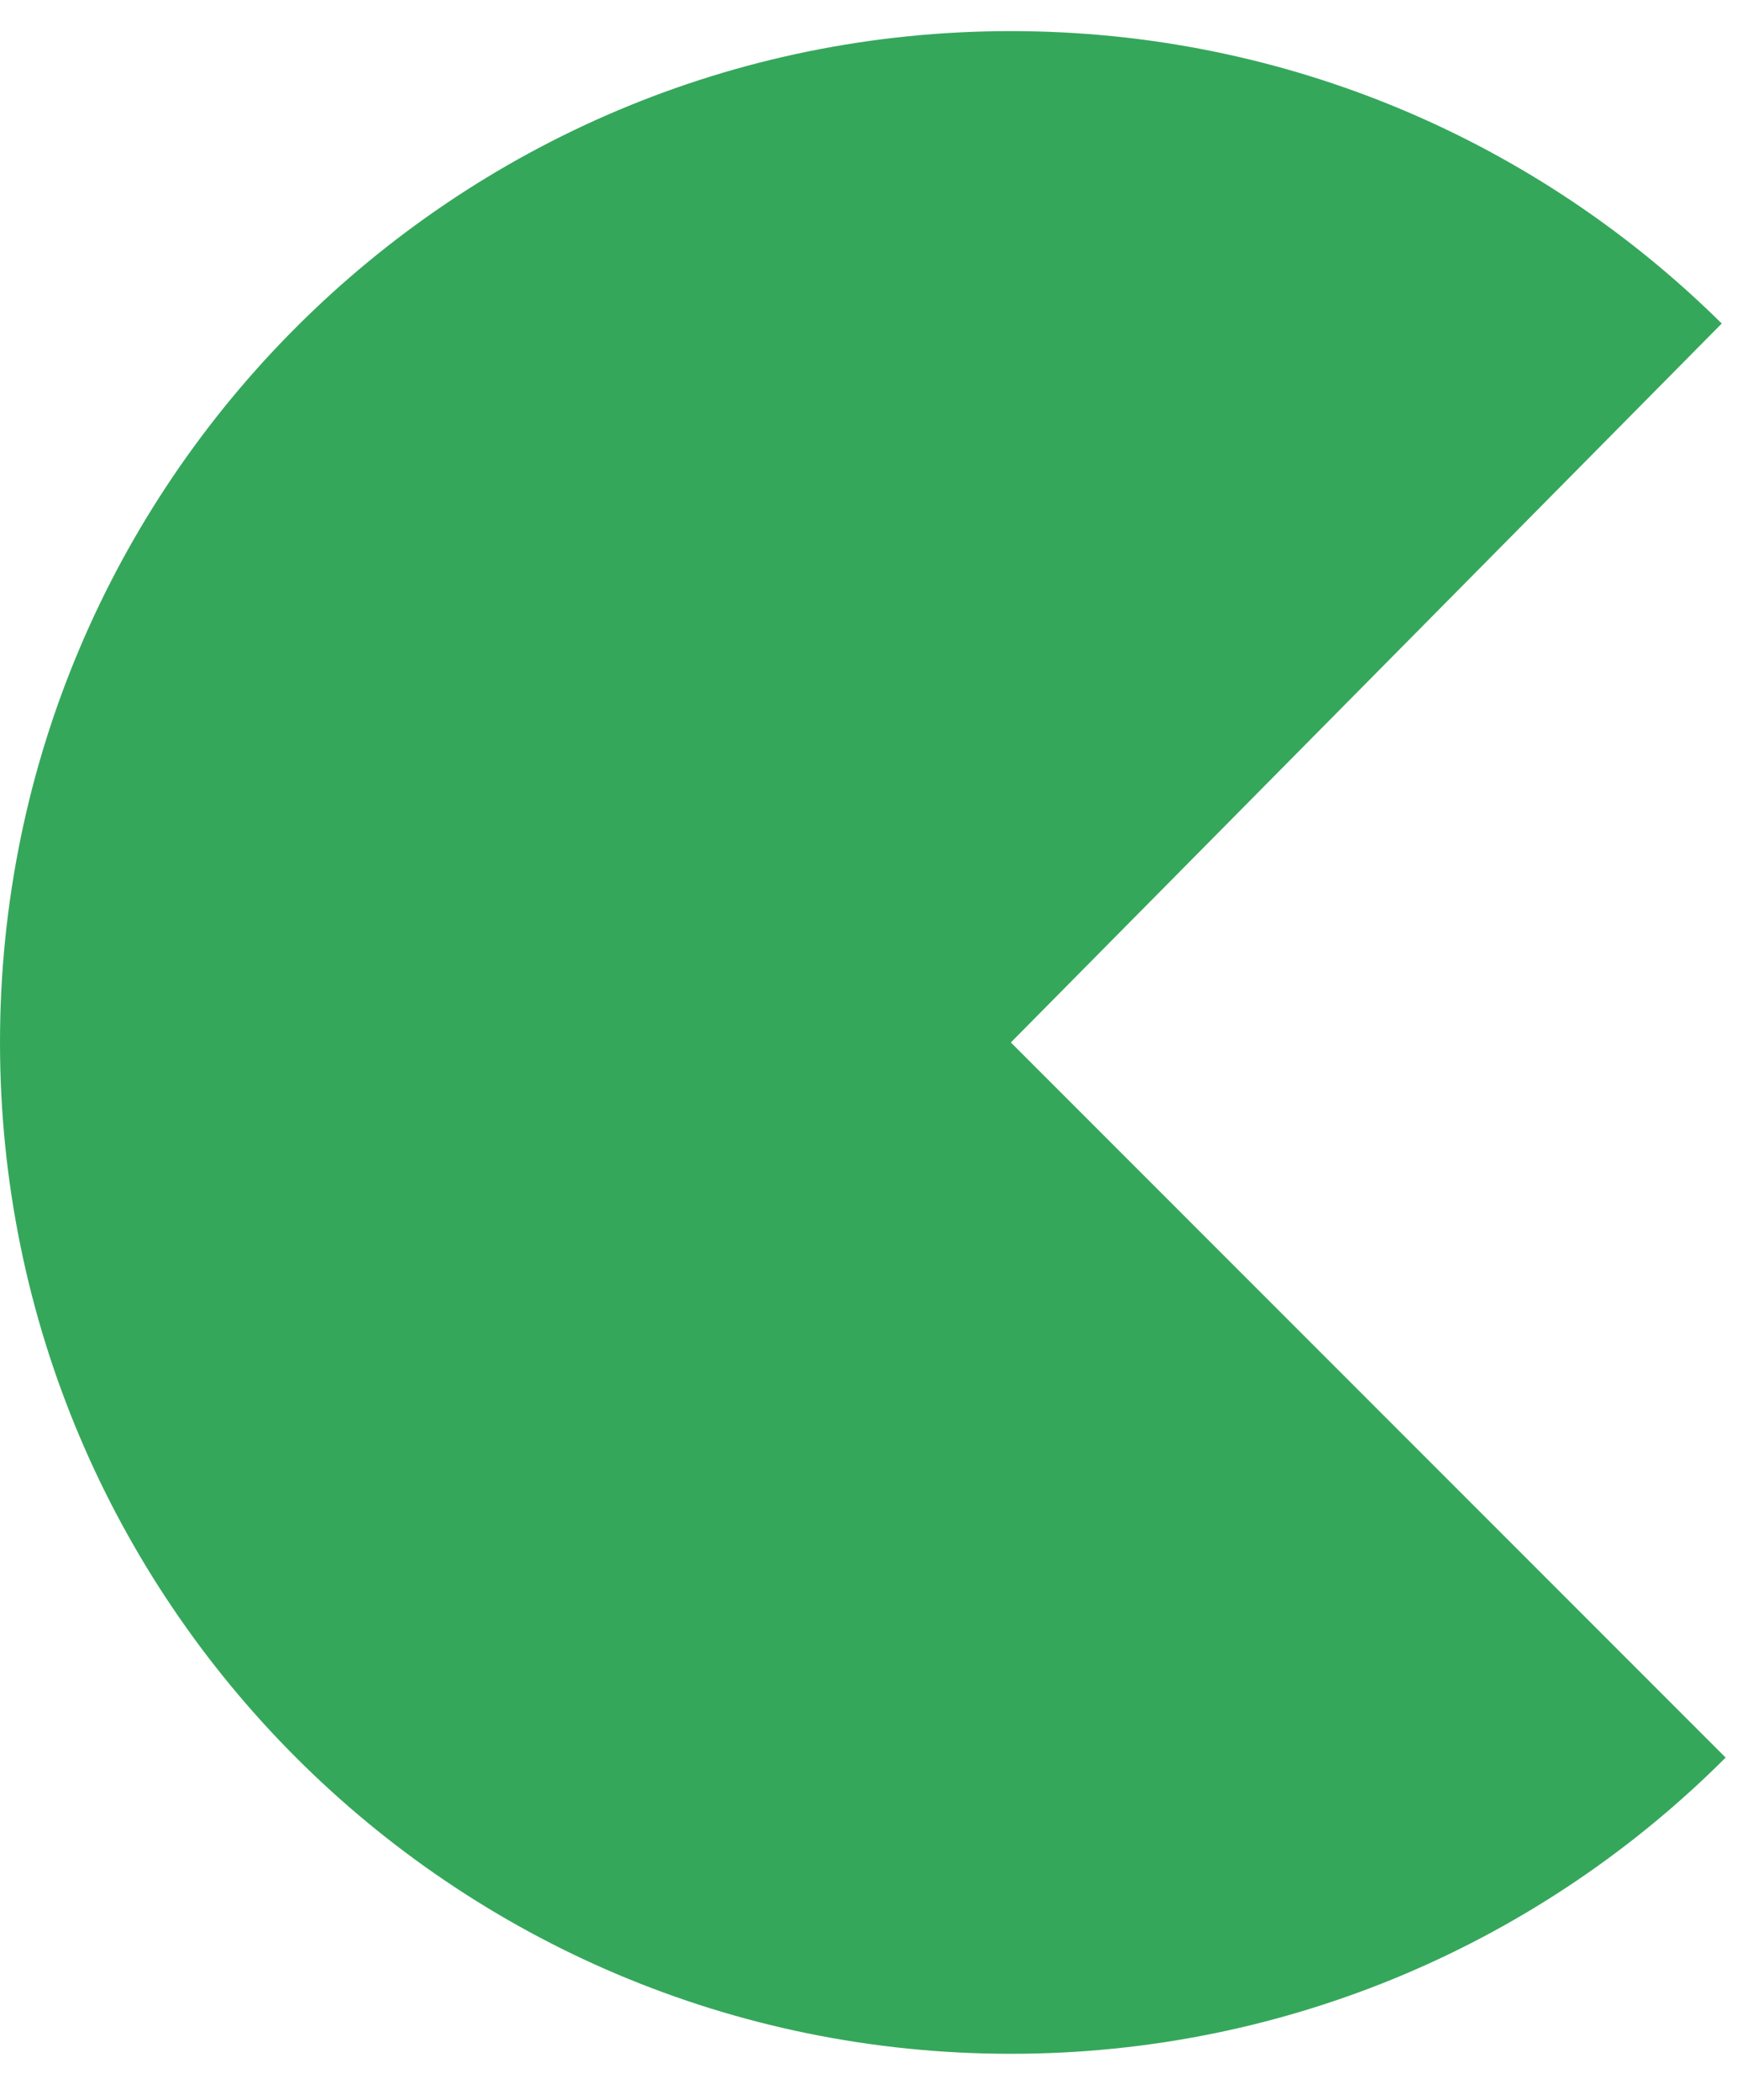 <?xml version="1.0" encoding="utf-8"?>
<!-- Generator: Adobe Illustrator 16.0.0, SVG Export Plug-In . SVG Version: 6.00 Build 0)  -->
<!DOCTYPE svg PUBLIC "-//W3C//DTD SVG 1.1//EN" "http://www.w3.org/Graphics/SVG/1.1/DTD/svg11.dtd">
<svg version="1.1" id="Layer_1" xmlns="http://www.w3.org/2000/svg" xmlns:xlink="http://www.w3.org/1999/xlink" x="0px" y="0px"
	 width="223.413px" height="270px" viewBox="0 0 223.413 270" enable-background="new 0 0 223.413 270" xml:space="preserve">
<path fill="#35a75b" d="M130.017,134.017l91.434-92.425C197.963,18.354,165.668,4,130.017,4C58.21,4,0,62.21,0,134.017
	c0,71.807,58.21,130.017,130.017,130.017c35.903,0,68.408-14.554,91.936-38.081L130.017,134.017z"/>
</svg>

